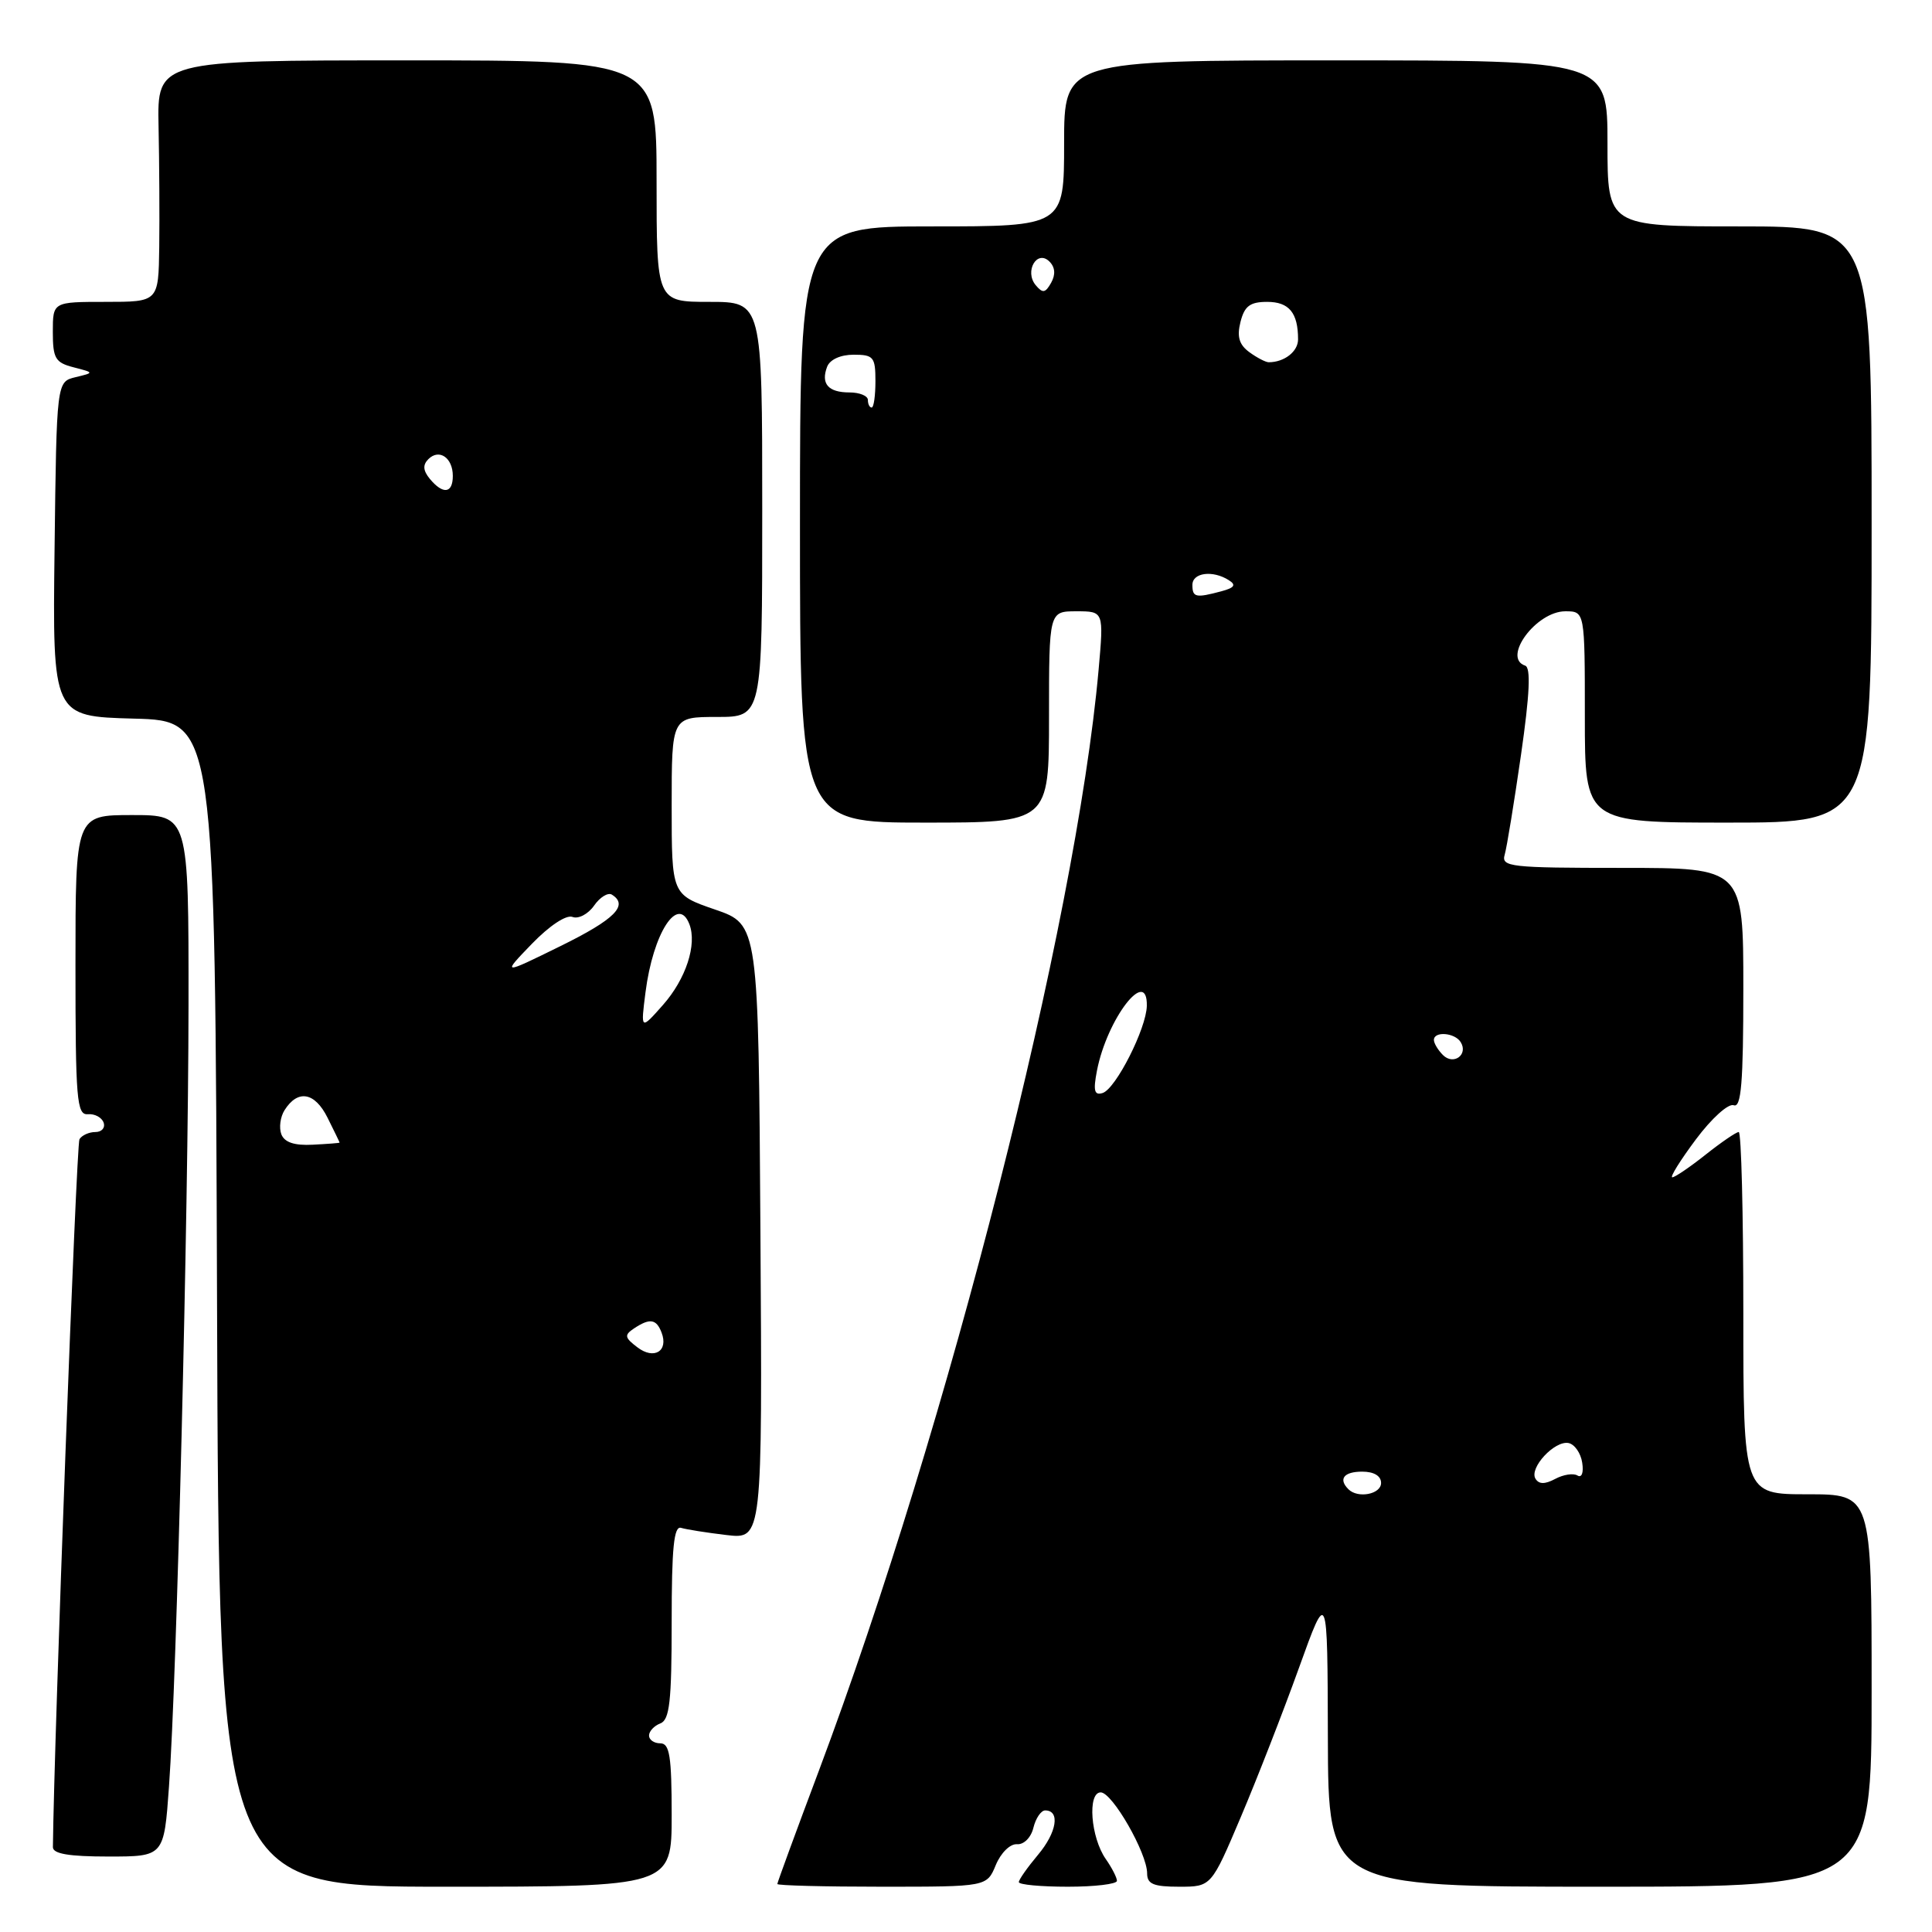 <?xml version="1.0" encoding="UTF-8" standalone="no"?>
<!DOCTYPE svg PUBLIC "-//W3C//DTD SVG 1.1//EN" "http://www.w3.org/Graphics/SVG/1.1/DTD/svg11.dtd" >
<svg xmlns="http://www.w3.org/2000/svg" xmlns:xlink="http://www.w3.org/1999/xlink" version="1.1" viewBox="0 0 256 256">
 <g >
 <path fill="currentColor"
d=" M 89.00 240.50 C 89.00 232.72 88.73 231.00 87.50 231.00 C 86.67 231.00 86.00 230.54 86.00 229.97 C 86.00 229.40 86.67 228.68 87.50 228.36 C 88.73 227.89 89.00 225.43 89.00 214.92 C 89.00 205.10 89.29 202.15 90.25 202.45 C 90.94 202.66 93.64 203.09 96.26 203.40 C 101.02 203.96 101.02 203.96 100.76 163.23 C 100.50 122.50 100.50 122.50 94.75 120.52 C 89.00 118.54 89.00 118.54 89.00 106.77 C 89.00 95.00 89.00 95.00 95.00 95.00 C 101.00 95.00 101.00 95.00 101.00 67.50 C 101.00 40.00 101.00 40.00 94.00 40.00 C 87.00 40.00 87.00 40.00 87.00 24.00 C 87.00 8.00 87.00 8.00 53.92 8.00 C 20.83 8.00 20.83 8.00 21.01 16.75 C 21.11 21.56 21.15 28.76 21.10 32.75 C 21.00 40.00 21.00 40.00 14.00 40.00 C 7.00 40.00 7.00 40.00 7.00 43.98 C 7.00 47.49 7.33 48.05 9.75 48.67 C 12.50 49.38 12.50 49.38 10.00 49.98 C 7.50 50.59 7.50 50.59 7.23 72.76 C 6.96 94.93 6.96 94.93 17.73 95.22 C 28.50 95.50 28.50 95.50 28.76 172.75 C 29.01 250.00 29.01 250.00 59.01 250.00 C 89.00 250.00 89.00 250.00 89.00 240.50 Z  M 131.95 247.12 C 132.62 245.51 133.85 244.30 134.75 244.37 C 135.66 244.44 136.61 243.50 136.93 242.19 C 137.24 240.92 137.95 239.88 138.50 239.89 C 140.50 239.90 140.03 242.81 137.55 245.76 C 136.15 247.43 135.00 249.06 135.00 249.39 C 135.00 249.73 137.93 250.00 141.50 250.00 C 145.07 250.00 148.00 249.65 148.00 249.22 C 148.00 248.79 147.33 247.49 146.52 246.33 C 144.52 243.47 144.07 237.50 145.85 237.50 C 147.39 237.50 152.00 245.55 152.00 248.23 C 152.00 249.65 152.85 250.00 156.25 250.00 C 160.50 250.00 160.50 250.00 164.42 240.75 C 166.58 235.66 170.04 226.78 172.12 221.00 C 175.90 210.50 175.90 210.50 175.95 230.25 C 176.00 250.00 176.00 250.00 212.00 250.00 C 248.00 250.00 248.00 250.00 248.00 224.00 C 248.00 198.00 248.00 198.00 239.50 198.00 C 231.00 198.00 231.00 198.00 231.00 174.00 C 231.00 160.80 230.73 150.00 230.39 150.00 C 230.06 150.00 228.08 151.35 226.00 153.00 C 223.92 154.65 221.93 156.00 221.59 156.00 C 221.24 156.00 222.65 153.74 224.71 150.98 C 226.80 148.18 229.02 146.18 229.73 146.45 C 230.72 146.83 231.00 143.48 231.00 130.97 C 231.00 115.00 231.00 115.00 214.93 115.00 C 200.10 115.00 198.90 114.87 199.38 113.25 C 199.66 112.29 200.63 106.34 201.54 100.03 C 202.70 91.96 202.86 88.45 202.09 88.20 C 199.00 87.17 203.56 81.00 207.41 81.00 C 210.00 81.00 210.00 81.00 210.00 95.00 C 210.00 109.00 210.00 109.00 229.00 109.00 C 248.00 109.00 248.00 109.00 248.00 69.50 C 248.00 30.00 248.00 30.00 230.50 30.00 C 213.00 30.00 213.00 30.00 213.00 19.00 C 213.00 8.00 213.00 8.00 177.00 8.00 C 141.00 8.00 141.00 8.00 141.00 19.00 C 141.00 30.00 141.00 30.00 123.50 30.00 C 106.00 30.00 106.00 30.00 106.00 69.50 C 106.00 109.00 106.00 109.00 122.50 109.00 C 139.00 109.00 139.00 109.00 139.00 95.00 C 139.00 81.00 139.00 81.00 142.63 81.00 C 146.26 81.00 146.26 81.00 145.57 88.75 C 142.55 122.51 125.70 188.80 108.49 234.67 C 105.47 242.71 103.00 249.45 103.00 249.64 C 103.00 249.84 109.25 250.00 116.88 250.00 C 130.76 250.00 130.76 250.00 131.95 247.12 Z  M 22.39 236.75 C 23.43 222.39 24.95 161.27 24.98 133.25 C 25.00 108.00 25.00 108.00 17.50 108.00 C 10.00 108.00 10.00 108.00 10.00 127.89 C 10.00 145.72 10.17 147.76 11.64 147.64 C 12.55 147.56 13.48 148.06 13.73 148.75 C 13.97 149.44 13.48 150.00 12.64 150.00 C 11.80 150.00 10.85 150.43 10.53 150.95 C 10.11 151.63 7.17 230.00 7.01 244.75 C 7.00 245.64 9.13 246.00 14.36 246.00 C 21.73 246.00 21.73 246.00 22.39 236.75 Z  M 84.45 178.52 C 82.76 177.24 82.70 176.90 84.00 176.03 C 86.10 174.63 86.97 174.76 87.66 176.57 C 88.61 179.03 86.66 180.22 84.45 178.52 Z  M 37.28 150.30 C 36.95 149.43 37.14 148.00 37.70 147.11 C 39.46 144.32 41.71 144.71 43.40 148.10 C 44.28 149.86 45.00 151.35 45.00 151.40 C 44.99 151.46 43.39 151.58 41.44 151.68 C 39.01 151.81 37.70 151.37 37.28 150.30 Z  M 85.53 131.50 C 86.53 123.63 89.83 118.51 91.35 122.47 C 92.38 125.16 90.89 129.72 87.84 133.17 C 84.89 136.50 84.89 136.50 85.53 131.50 Z  M 70.47 125.07 C 72.80 122.66 75.03 121.18 75.86 121.50 C 76.64 121.80 77.92 121.13 78.71 120.01 C 79.49 118.88 80.56 118.23 81.07 118.54 C 83.34 119.95 81.47 121.82 74.25 125.37 C 66.50 129.18 66.50 129.18 70.47 125.07 Z  M 56.96 63.46 C 56.06 62.36 55.99 61.61 56.76 60.84 C 58.19 59.41 60.00 60.65 60.00 63.06 C 60.00 65.39 58.71 65.56 56.96 63.46 Z  M 178.67 197.33 C 177.31 195.97 178.07 195.00 180.50 195.00 C 182.06 195.00 183.00 195.57 183.00 196.50 C 183.00 198.00 179.92 198.59 178.67 197.33 Z  M 203.46 195.94 C 202.59 194.52 205.99 190.85 207.84 191.21 C 208.64 191.37 209.46 192.54 209.65 193.81 C 209.86 195.14 209.59 195.86 209.02 195.51 C 208.48 195.18 207.16 195.38 206.08 195.96 C 204.71 196.69 203.92 196.69 203.46 195.94 Z  M 145.35 141.88 C 146.68 135.00 152.06 128.01 151.96 133.28 C 151.90 136.28 147.84 144.29 146.10 144.83 C 145.00 145.17 144.84 144.53 145.35 141.88 Z  M 191.20 139.80 C 190.54 139.14 190.00 138.24 190.00 137.80 C 190.00 136.61 192.78 136.83 193.55 138.09 C 194.58 139.75 192.60 141.20 191.20 139.80 Z  M 158.00 77.50 C 158.00 75.87 160.70 75.52 162.83 76.88 C 163.83 77.51 163.58 77.88 161.83 78.35 C 158.43 79.26 158.00 79.16 158.00 77.50 Z  M 115.00 53.00 C 115.00 52.45 113.90 52.00 112.56 52.00 C 109.74 52.00 108.74 50.85 109.60 48.59 C 109.97 47.64 111.38 47.00 113.11 47.00 C 115.75 47.00 116.00 47.31 116.00 50.50 C 116.00 52.42 115.78 54.00 115.50 54.00 C 115.22 54.00 115.00 53.55 115.00 53.00 Z  M 165.54 46.66 C 164.19 45.67 163.88 44.61 164.37 42.66 C 164.90 40.55 165.64 40.00 167.91 40.00 C 170.81 40.00 172.00 41.45 172.00 44.97 C 172.00 46.58 170.18 48.00 168.11 48.00 C 167.71 48.00 166.55 47.40 165.54 46.66 Z  M 137.23 37.78 C 135.71 35.94 137.42 33.02 139.06 34.66 C 139.81 35.41 139.89 36.38 139.28 37.47 C 138.51 38.84 138.16 38.89 137.23 37.78 Z "/>
</g>
</svg>